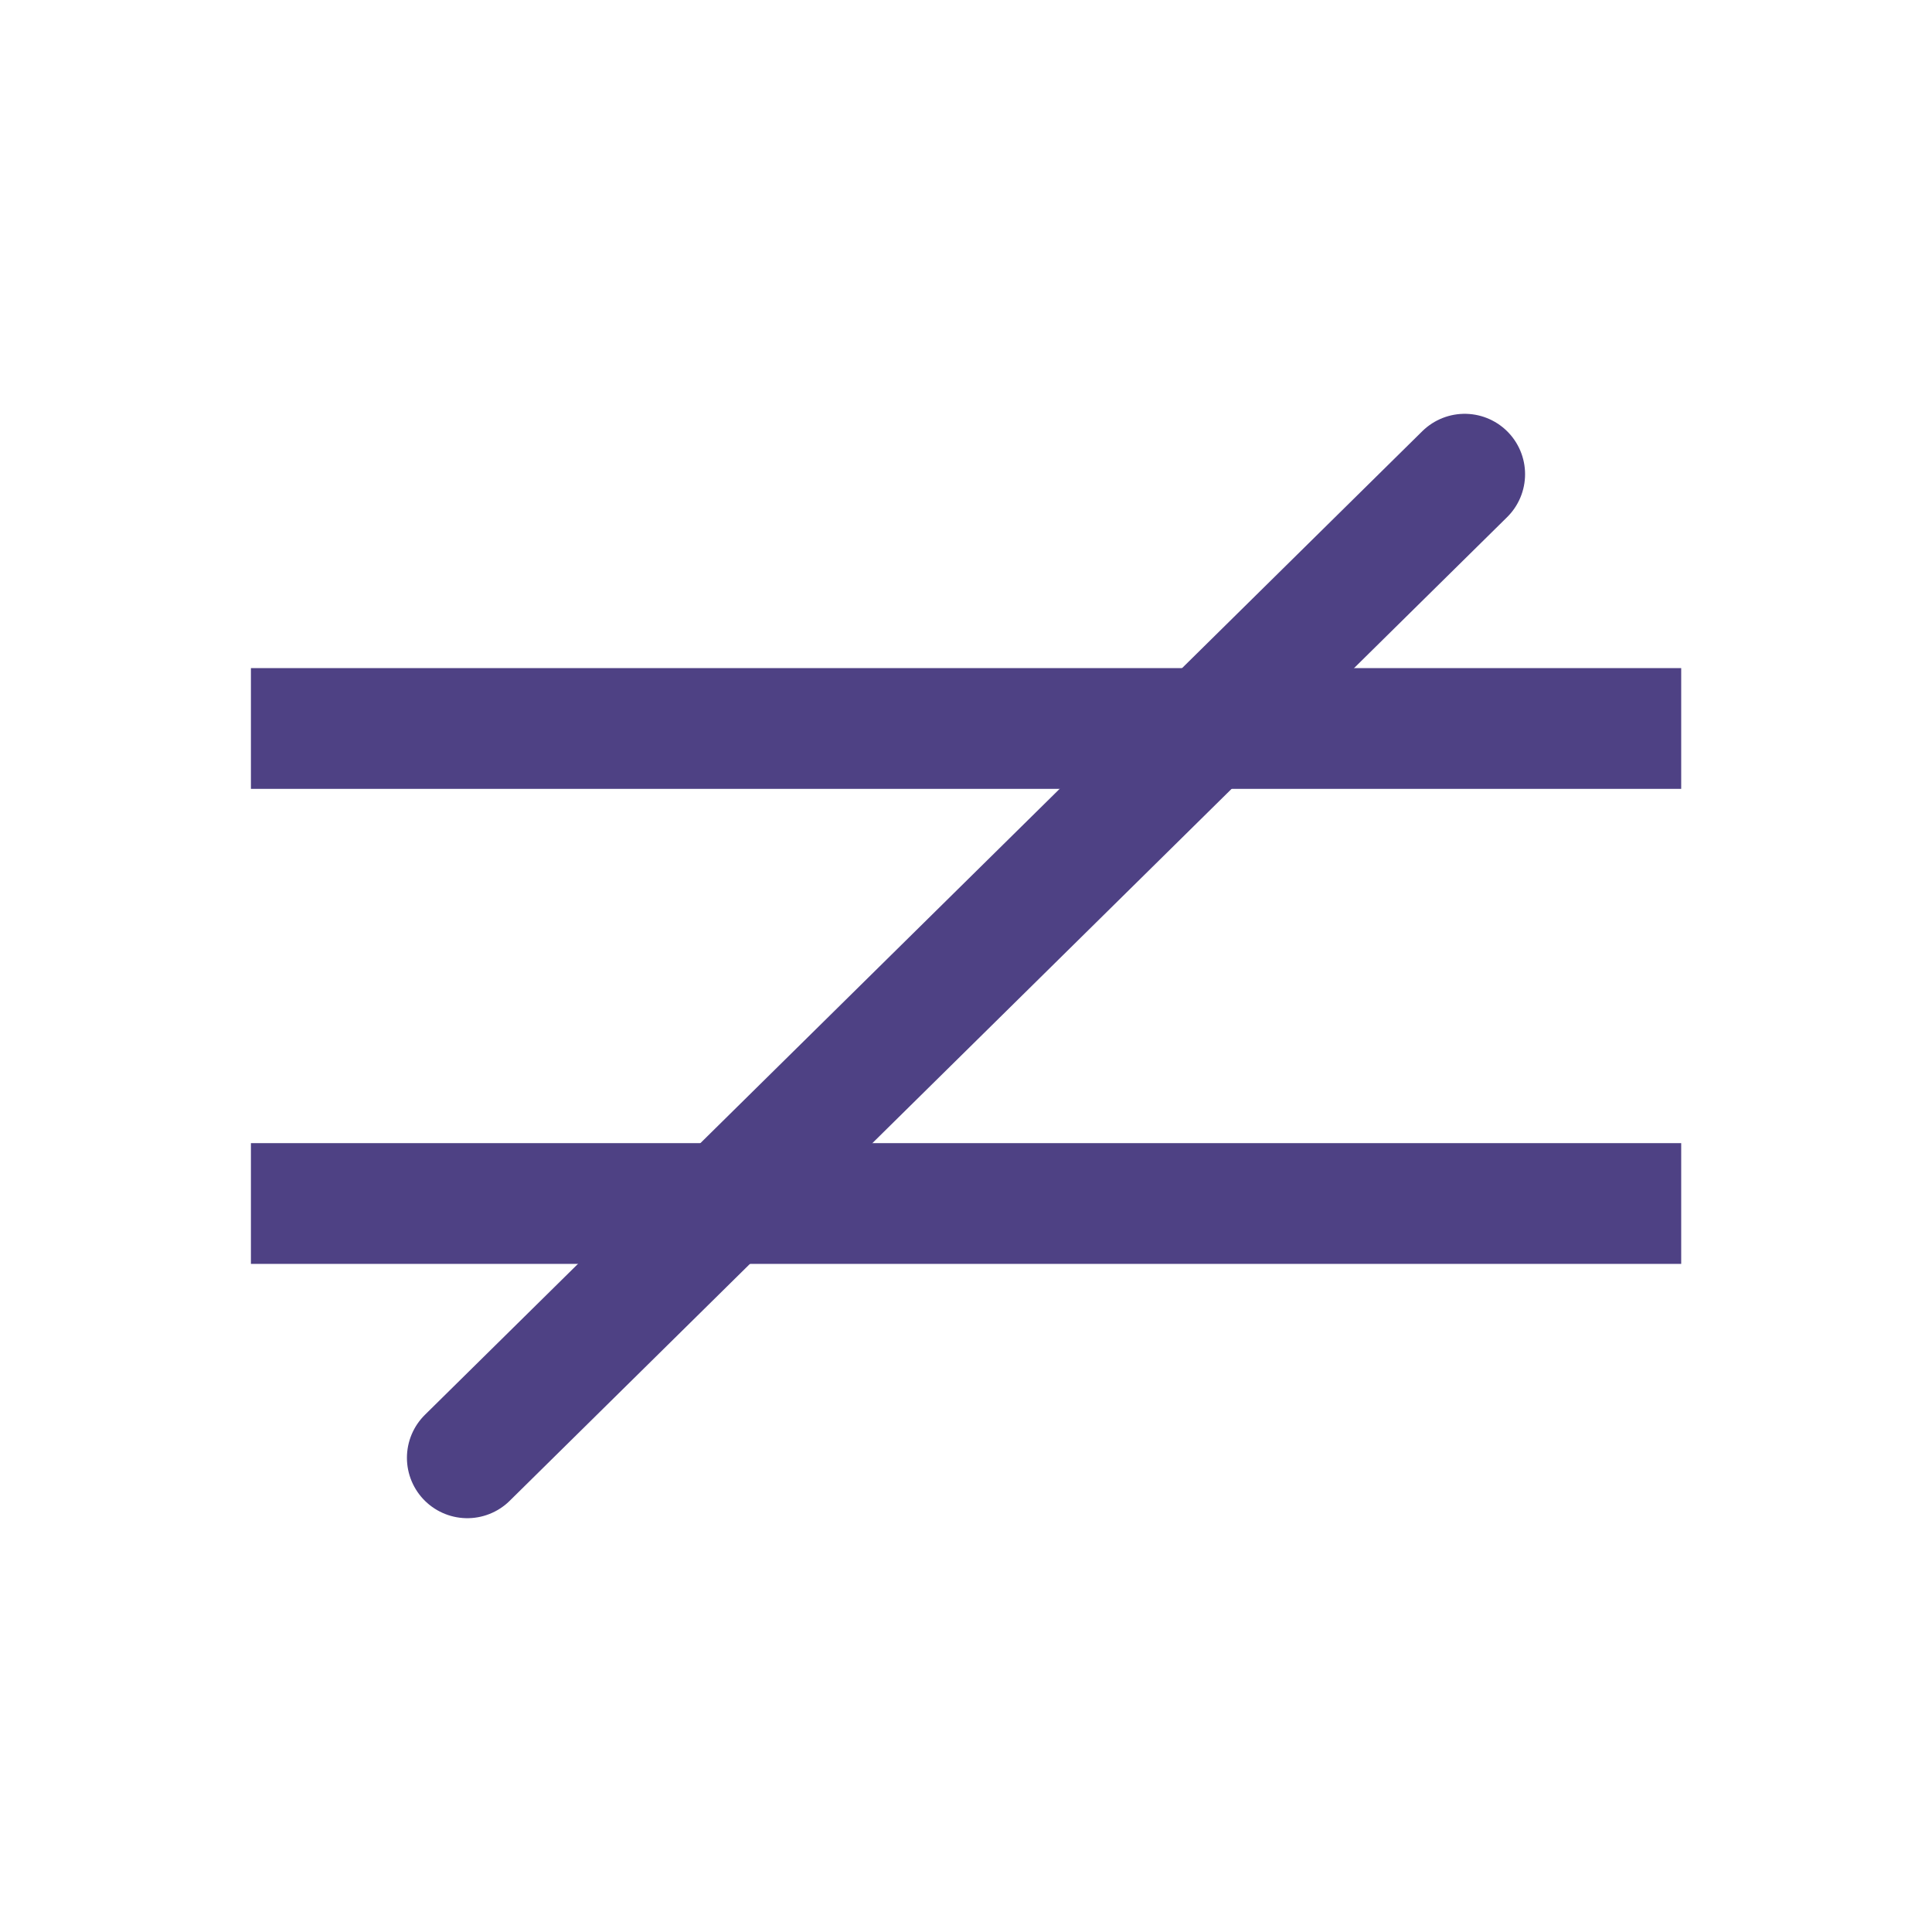 <svg xmlns="http://www.w3.org/2000/svg" width="16" height="16"><path d="M2.078 9.967h11.845M2.078 6.033h11.845" style="fill:none;stroke:#4e4184;stroke-width:1;stroke-linecap:butt;stroke-linejoin:miter;stroke-miterlimit:4;stroke-dasharray:none;stroke-opacity:1"/><path d="m12.13 3.927-8.26 8.146" style="fill:none;stroke:#4e4184;stroke-width:1;stroke-linecap:round;stroke-linejoin:miter;stroke-miterlimit:4;stroke-dasharray:none;stroke-opacity:1"/></svg>